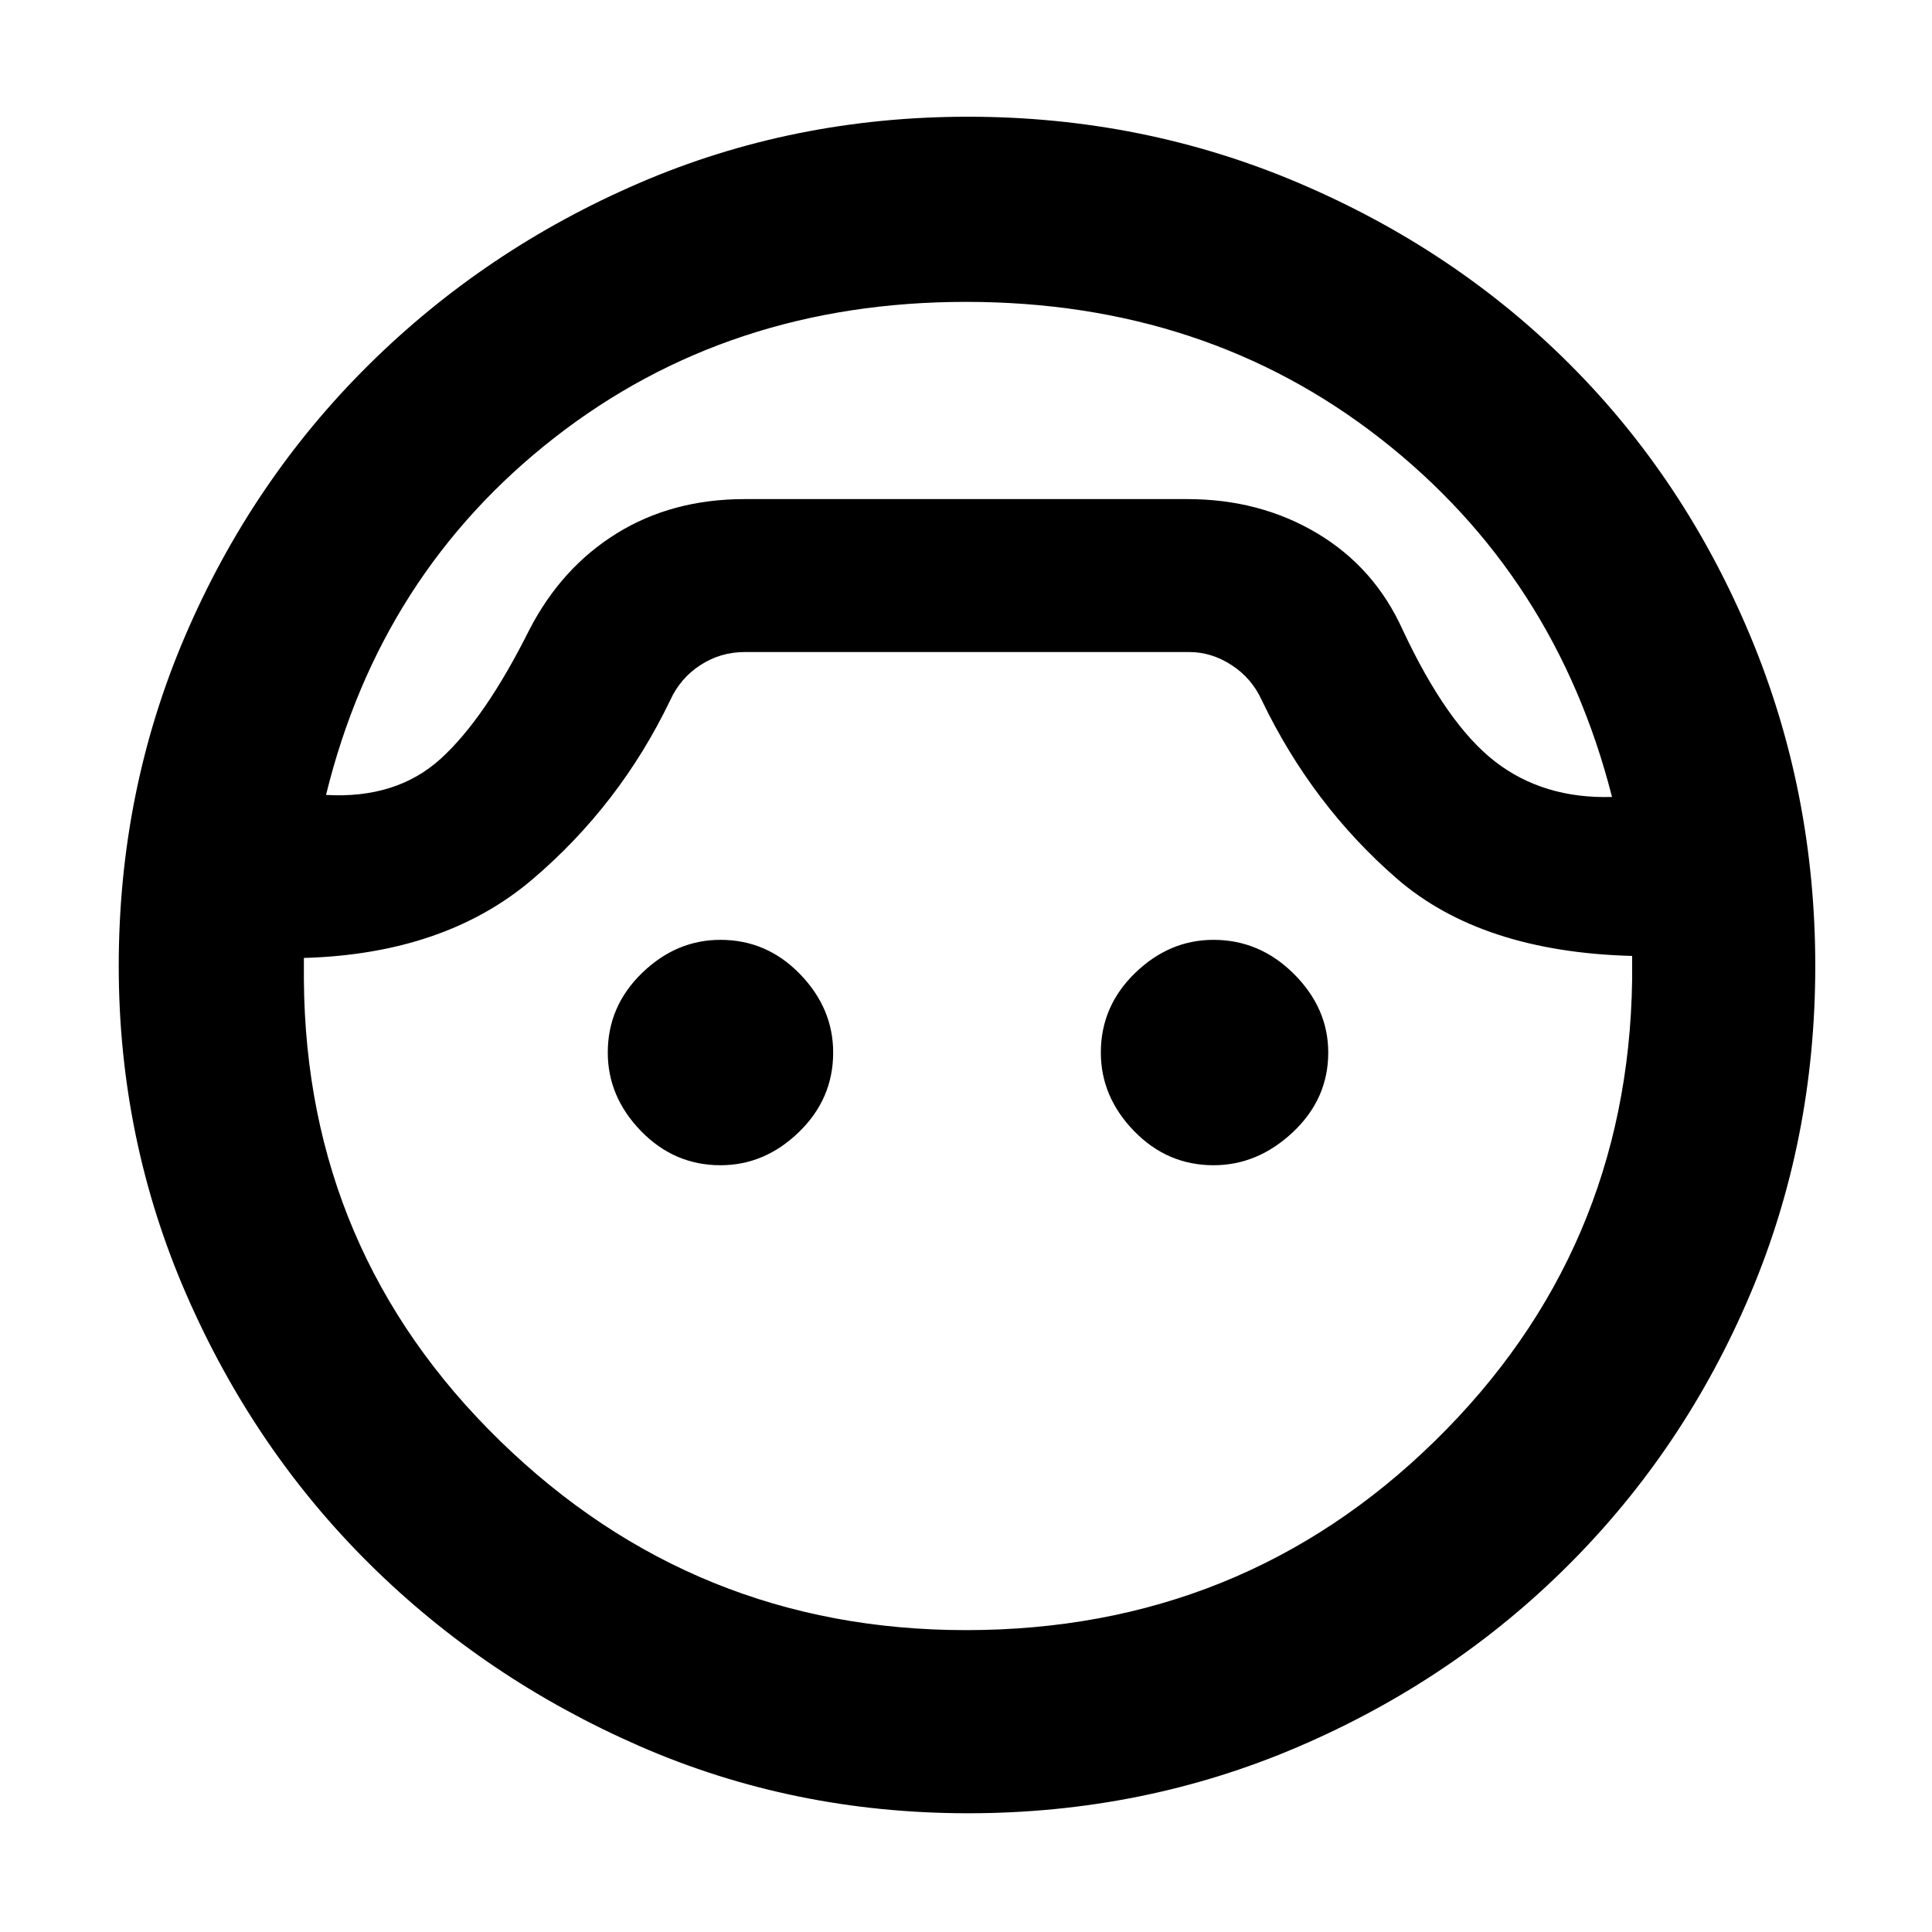 <svg xmlns="http://www.w3.org/2000/svg" height="48" width="48"><path d="M24.05 45.05q-4.35 0-8.175-1.675-3.825-1.675-6.7-4.525Q6.3 36 4.625 32.15 2.95 28.3 2.95 24q0-4.35 1.65-8.2 1.65-3.85 4.55-6.725 2.9-2.875 6.725-4.525Q19.7 2.9 24.05 2.9q4.35 0 8.225 1.65T39 9.05q2.85 2.85 4.475 6.725Q45.1 19.65 45.1 24t-1.625 8.175q-1.625 3.825-4.5 6.7T32.25 43.4q-3.85 1.65-8.2 1.65ZM24 7.5q-5.9 0-10.225 3.375Q9.45 14.25 8.1 19.75q1.75.1 2.85-.9t2.2-3.2q.8-1.55 2.175-2.4 1.375-.85 3.175-.85h11q1.8 0 3.225.85t2.125 2.4q1.1 2.35 2.3 3.275 1.2.925 2.9.875-1.4-5.5-5.75-8.9Q29.95 7.5 24 7.5Zm0 33q6.85 0 11.65-4.7 4.8-4.7 4.9-11.45V23.75q-3.75-.1-5.85-1.925Q32.6 20 31.35 17.4q-.25-.55-.75-.875-.5-.325-1.05-.325H18.5q-.6 0-1.1.325-.5.325-.75.875-1.25 2.6-3.425 4.45T7.55 23.8v.55q.05 6.75 4.875 11.45Q17.25 40.5 24 40.5Zm-6.1-11.55q-1.15 0-1.975-.85-.825-.85-.825-1.95 0-1.15.85-1.975.85-.825 1.95-.825 1.15 0 1.975.85.825.85.825 1.95 0 1.15-.85 1.975-.85.825-1.95.825Zm12.25 0q-1.15 0-1.975-.85-.825-.85-.825-1.95 0-1.15.85-1.975.85-.825 1.95-.825 1.15 0 2 .85.85.85.85 1.95 0 1.15-.875 1.975-.875.825-1.975.825Zm-6.1-16.55Z"/></svg>